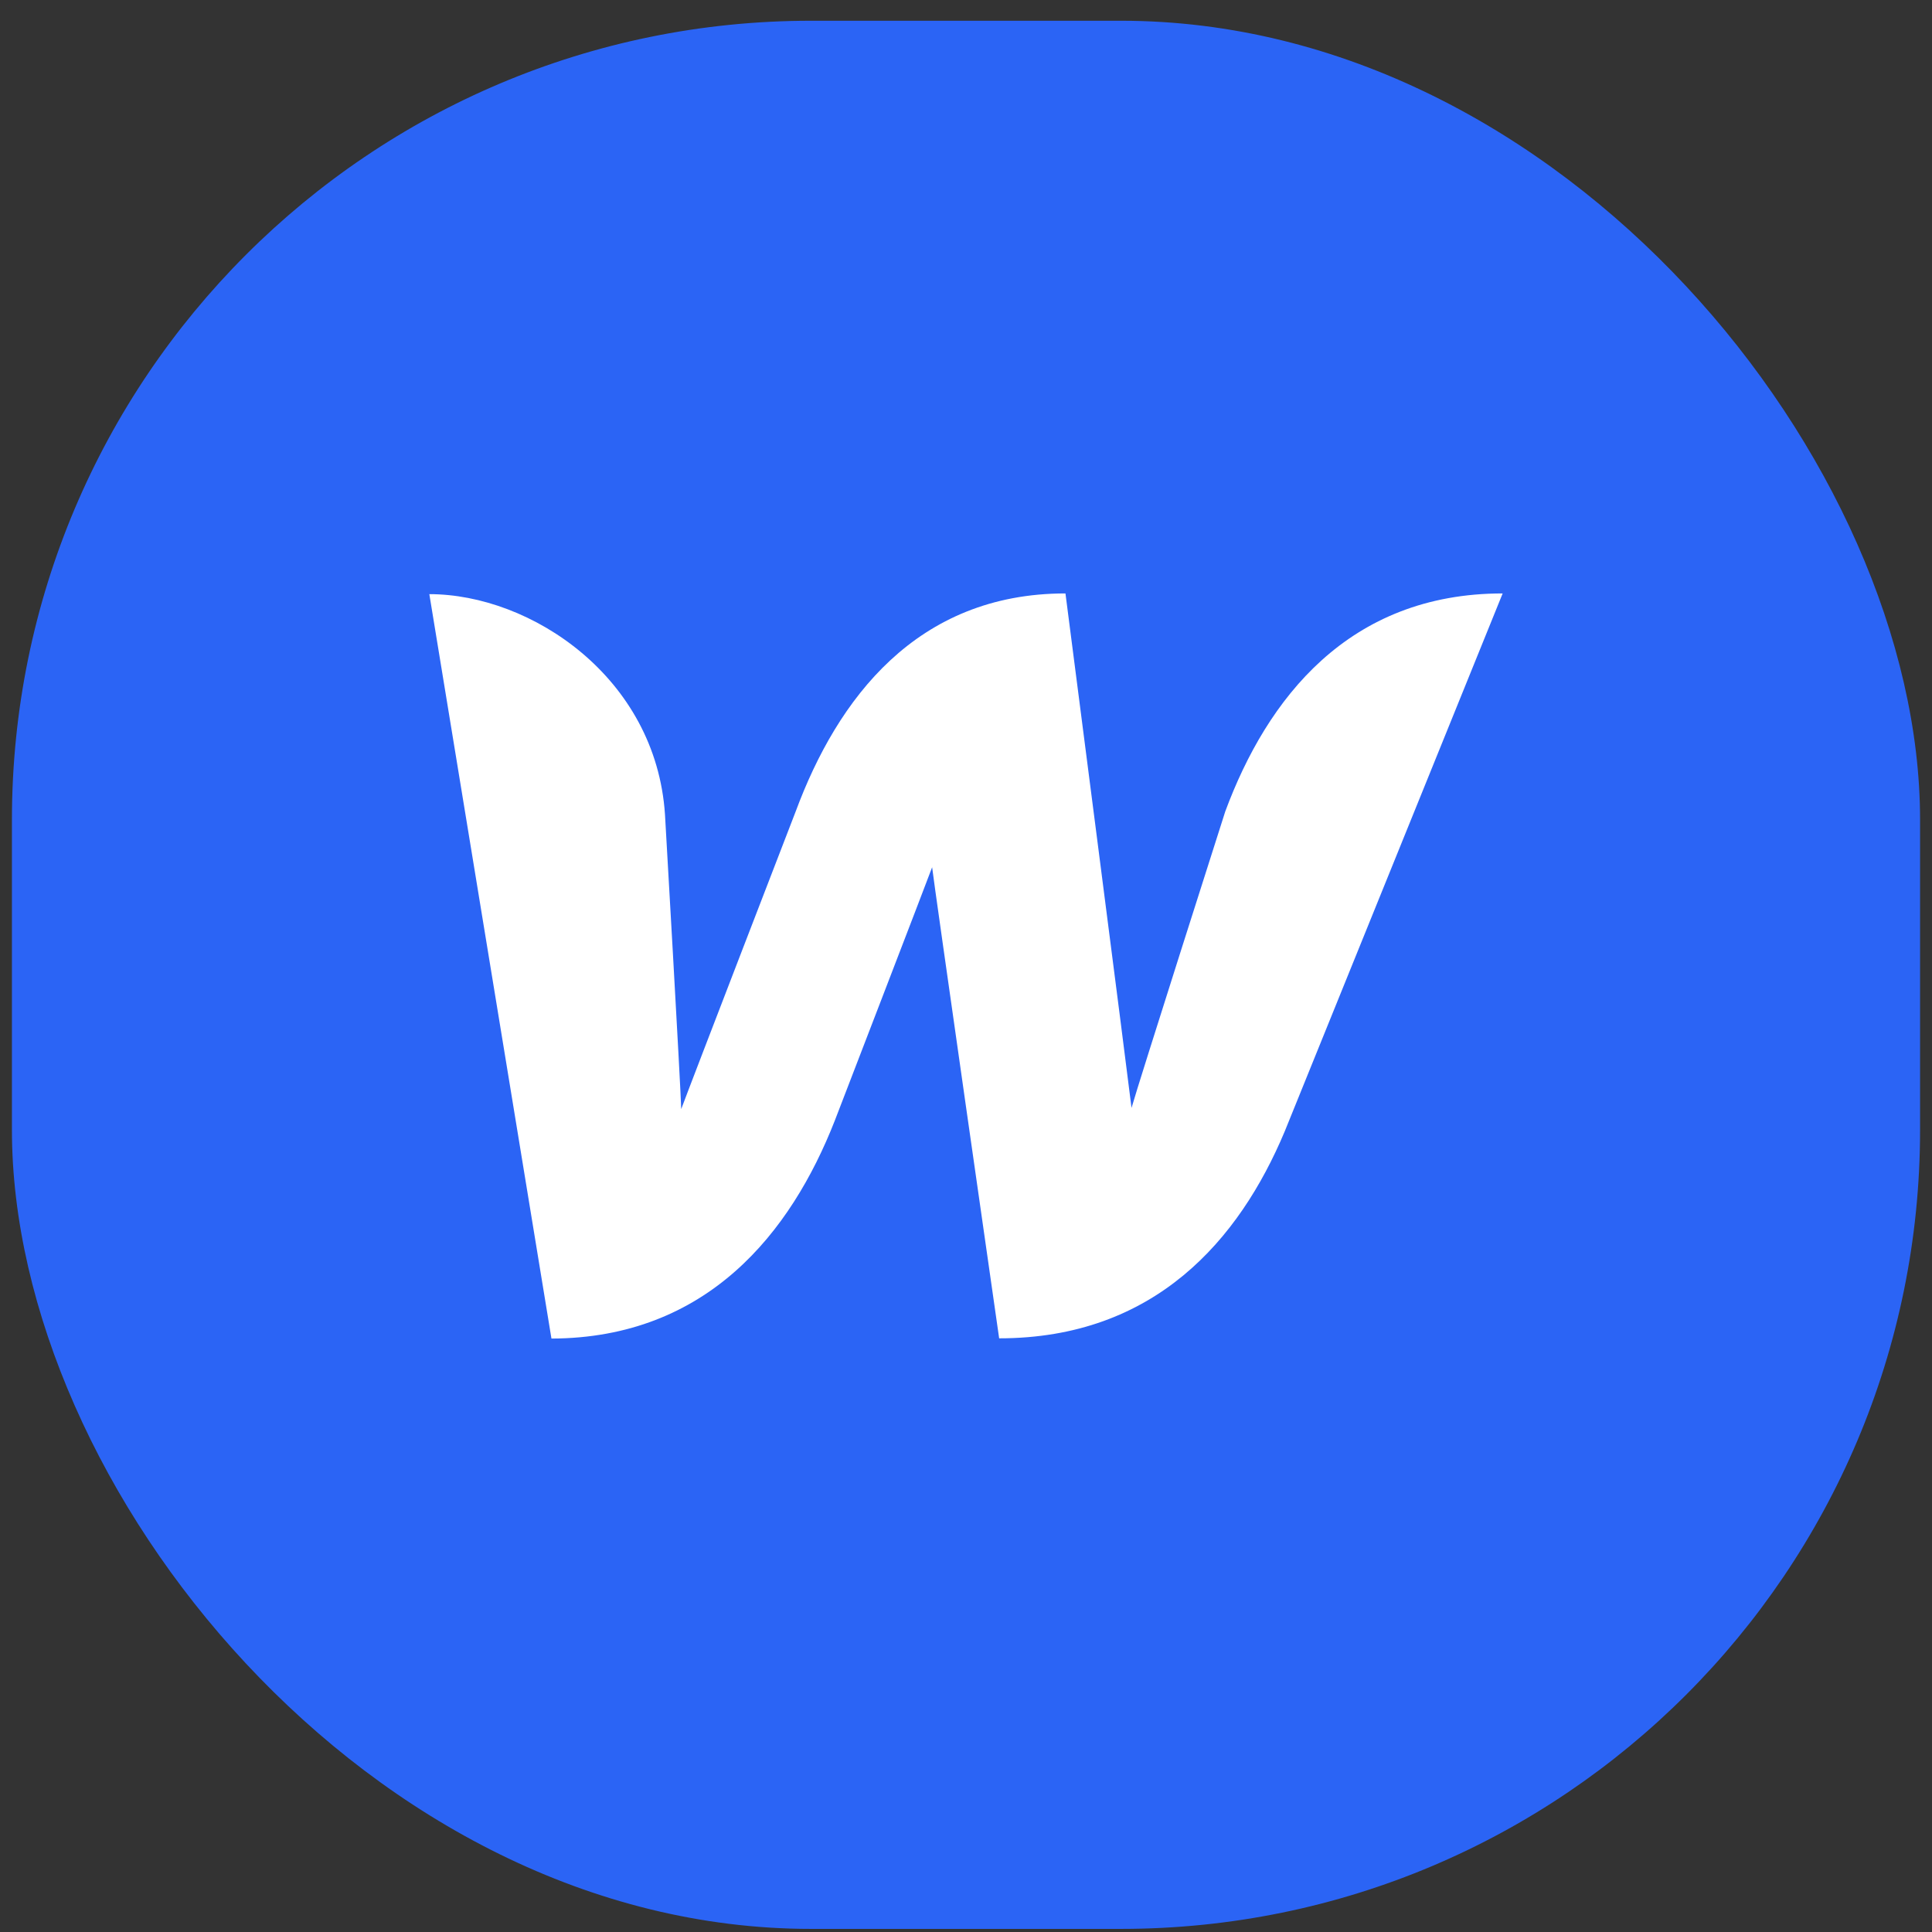 <?xml version="1.0" encoding="UTF-8"?>
<svg id="Layer_1" xmlns="http://www.w3.org/2000/svg" version="1.1" viewBox="0 0 81 81">
  <rect x="0" y="0" width="81" height="81" fill="#333333" stroke="none"/>
  <!-- Generator: Adobe Illustrator 29.8.1, SVG Export Plug-In . SVG Version: 2.1.1 Build 2)  -->
  <defs>
    <style>
      .st0 {
        fill: #fff;
      }

      .st1 {
        fill: #2b64f5;
      }
    </style>
  </defs>
  <rect class="st1" x=".5" y=".87" width="80" height="80" rx="33.5" ry="33.5"/>
  <path class="st0" d="M51.37,34.02s-3.66,11.46-3.93,12.43c-.11-.97-2.77-21.57-2.77-21.57-6.24,0-9.56,4.42-11.31,9.14,0,0-4.44,11.5-4.8,12.48-.02-.91-.68-12.35-.68-12.35-.38-5.75-5.62-9.24-9.88-9.24l5.12,31.21c6.53-.02,10.04-4.44,11.88-9.14,0,0,3.91-10.15,4.08-10.62.04.44,2.81,19.75,2.81,19.75,6.53,0,10.07-4.14,11.97-8.67l9.14-22.56c-6.47,0-9.88,4.42-11.63,9.14Z"/>
</svg>